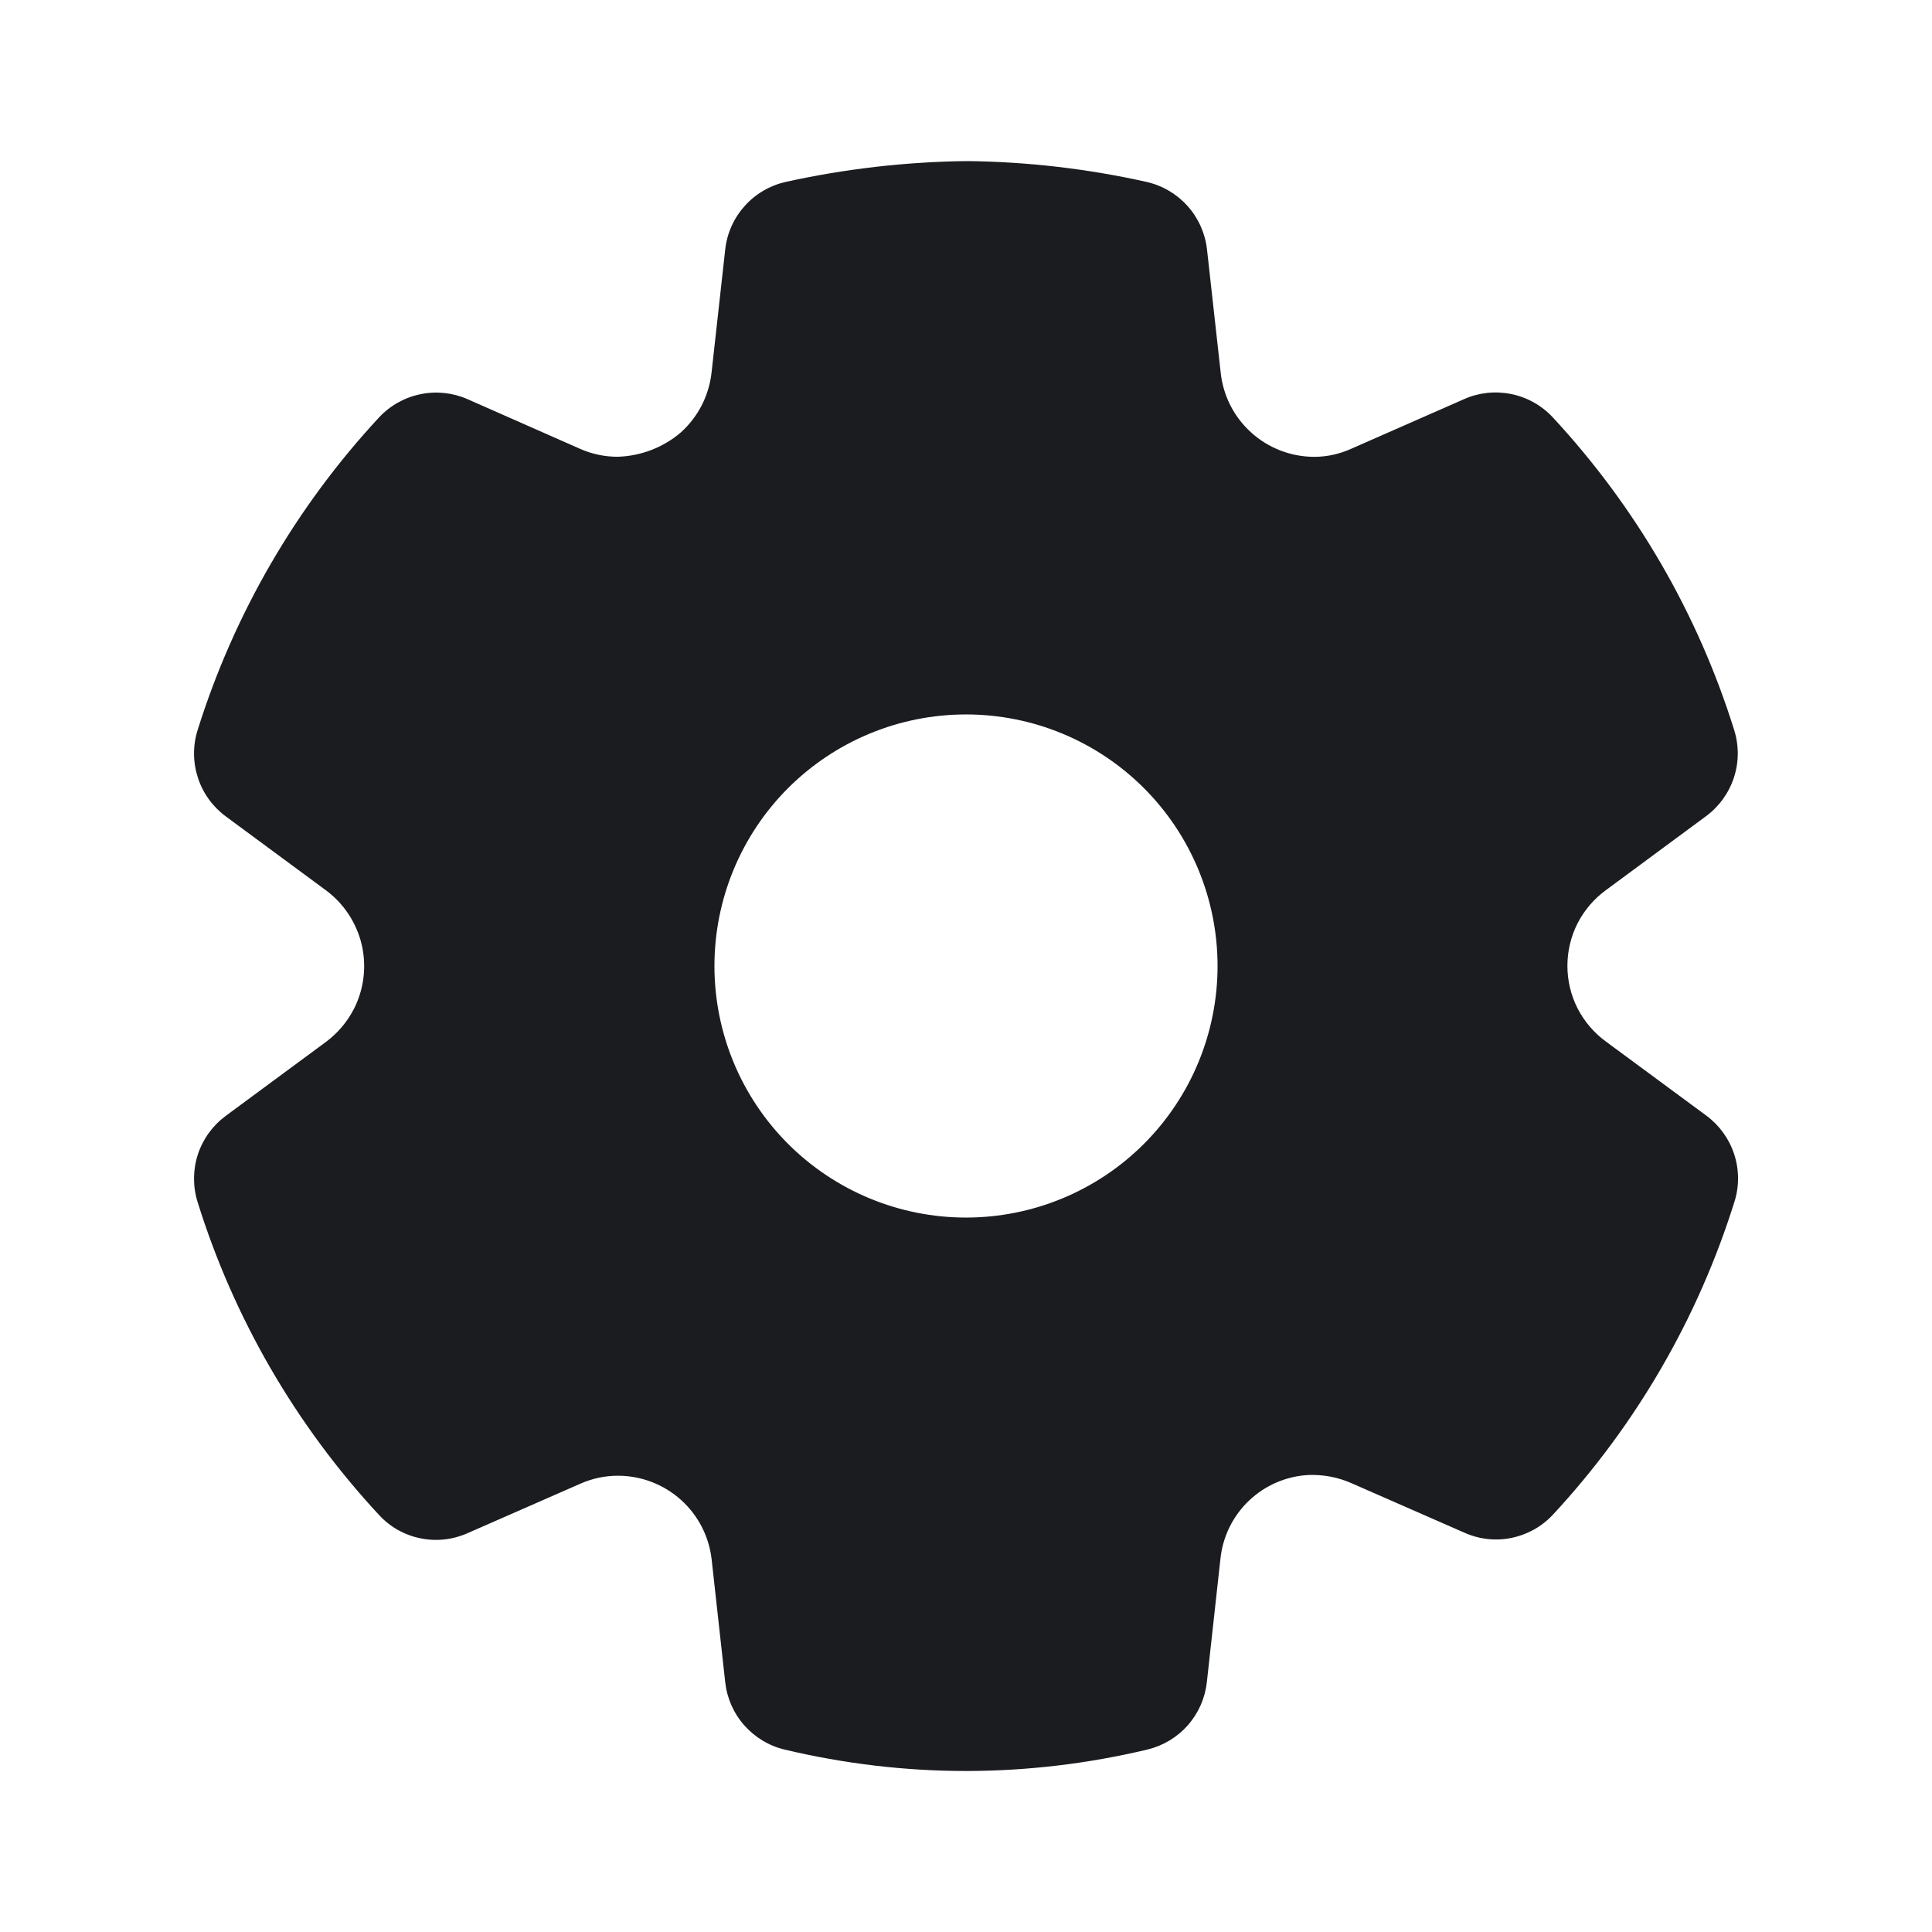 <svg width="24" height="24" viewBox="0 0 24 24" fill="none" xmlns="http://www.w3.org/2000/svg">
<path d="M9.747 21.734C10.487 21.91 11.244 22 12.004 22C12.762 21.999 13.518 21.909 14.255 21.733C14.449 21.686 14.624 21.581 14.756 21.431C14.888 21.281 14.97 21.095 14.992 20.896L15.161 19.361C15.19 19.087 15.316 18.831 15.516 18.641C15.716 18.451 15.977 18.338 16.253 18.323C16.436 18.316 16.619 18.35 16.787 18.424L18.19 19.039C18.312 19.094 18.444 19.123 18.578 19.124C18.712 19.125 18.845 19.097 18.967 19.044C19.091 18.991 19.201 18.913 19.292 18.815C20.324 17.702 21.094 16.374 21.547 14.925C21.607 14.733 21.605 14.528 21.542 14.336C21.479 14.145 21.359 13.979 21.197 13.859L19.95 12.939C19.802 12.831 19.681 12.69 19.597 12.526C19.514 12.363 19.471 12.182 19.471 11.998C19.471 11.814 19.514 11.633 19.597 11.47C19.681 11.306 19.802 11.165 19.95 11.057L21.193 10.139C21.355 10.019 21.476 9.852 21.539 9.66C21.602 9.469 21.603 9.262 21.543 9.07C21.091 7.621 20.319 6.293 19.286 5.181C19.149 5.035 18.97 4.935 18.773 4.895C18.577 4.855 18.373 4.876 18.19 4.957L16.787 5.574C16.642 5.64 16.484 5.675 16.324 5.675C16.036 5.674 15.758 5.567 15.544 5.374C15.33 5.182 15.195 4.917 15.164 4.63L14.994 3.1C14.972 2.9 14.888 2.711 14.753 2.56C14.619 2.41 14.441 2.305 14.244 2.26C13.51 2.096 12.761 2.009 12.009 2.001C11.252 2.01 10.498 2.097 9.759 2.26C9.562 2.305 9.384 2.409 9.25 2.56C9.115 2.71 9.031 2.898 9.009 3.099L8.839 4.63C8.807 4.917 8.67 5.182 8.455 5.374C8.236 5.56 7.959 5.666 7.671 5.674C7.512 5.674 7.355 5.641 7.209 5.577L5.809 4.959C5.625 4.878 5.42 4.856 5.223 4.897C5.026 4.937 4.846 5.038 4.709 5.185C3.677 6.297 2.907 7.625 2.454 9.072C2.394 9.265 2.396 9.471 2.459 9.663C2.521 9.854 2.642 10.021 2.804 10.141L4.048 11.059C4.27 11.223 4.427 11.461 4.492 11.729C4.556 11.998 4.523 12.281 4.399 12.528C4.316 12.692 4.196 12.834 4.049 12.943L2.804 13.862C2.642 13.982 2.521 14.149 2.458 14.34C2.396 14.531 2.394 14.737 2.454 14.93C2.905 16.379 3.676 17.708 4.709 18.82C4.845 18.968 5.024 19.069 5.221 19.109C5.417 19.15 5.622 19.128 5.805 19.047L7.214 18.429C7.36 18.365 7.517 18.332 7.676 18.332H7.68C7.967 18.333 8.243 18.439 8.457 18.63C8.671 18.821 8.807 19.084 8.84 19.369L9.009 20.898C9.031 21.096 9.113 21.283 9.246 21.433C9.378 21.582 9.553 21.688 9.747 21.734ZM12 15.125C11.171 15.125 10.377 14.796 9.79 14.21C9.204 13.624 8.875 12.829 8.875 12C8.875 11.171 9.204 10.376 9.79 9.79C10.377 9.204 11.171 8.875 12 8.875C12.829 8.875 13.624 9.204 14.21 9.79C14.796 10.376 15.125 11.171 15.125 12C15.125 12.829 14.796 13.624 14.21 14.21C13.624 14.796 12.829 15.125 12 15.125Z" fill="#1B1C1F"/>
</svg>
